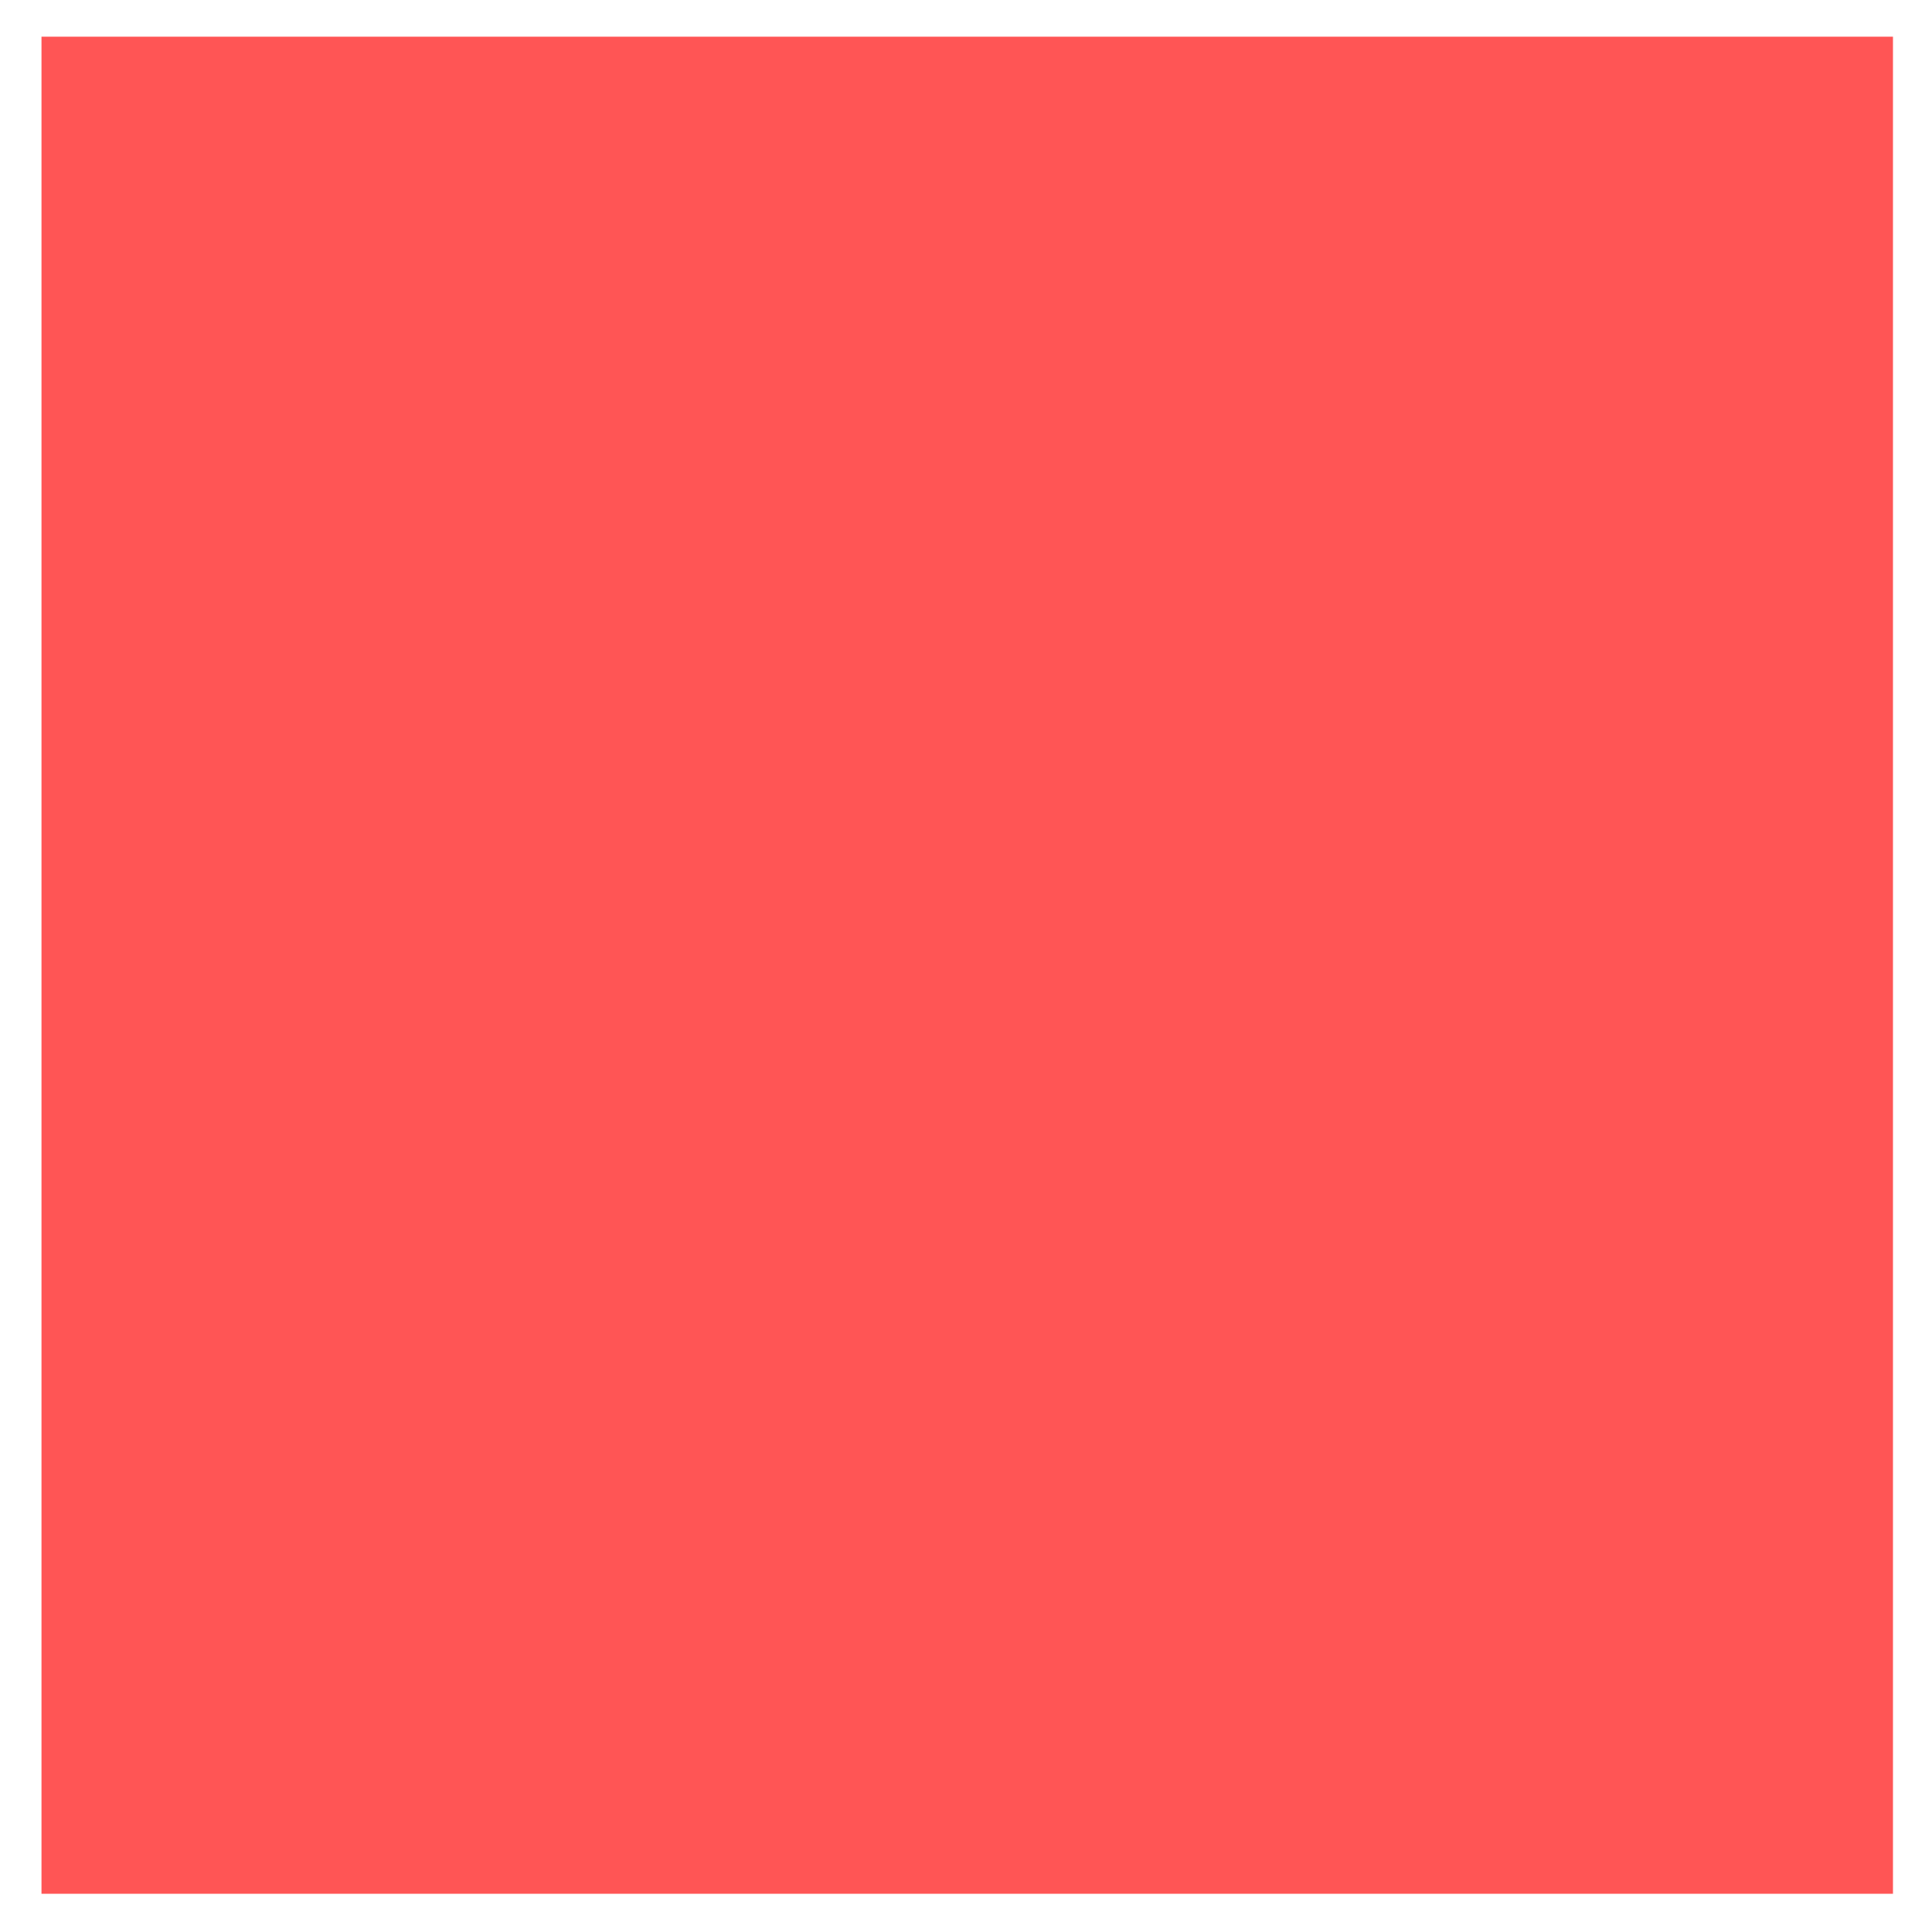 <?xml version="1.0" encoding="UTF-8" standalone="no"?>
<!-- Created with Inkscape (http://www.inkscape.org/) -->

<svg
   xmlns:dc="http://purl.org/dc/elements/1.1/"
   xmlns:cc="http://creativecommons.org/ns#"
   xmlns:rdf="http://www.w3.org/1999/02/22-rdf-syntax-ns#"
   xmlns:svg="http://www.w3.org/2000/svg"
   xmlns="http://www.w3.org/2000/svg"
   xmlns:xlink="http://www.w3.org/1999/xlink"
   xmlns:sodipodi="http://sodipodi.sourceforge.net/DTD/sodipodi-0.dtd"
   xmlns:inkscape="http://www.inkscape.org/namespaces/inkscape"
   width="35.201mm"
   height="35.201mm"
   viewBox="2.7755576e-17 0 35.201 35.201"
   version="1.1"
   id="svg8"
   sodipodi:docname="stop.svg"
   inkscape:version="0.92.4 (unknown)"
   style="enable-background:new">
  <defs
     id="defs2">
    <symbol
       viewBox="0 0 24 24"
       id="ic_file_download_24px">
      <path
         style="stroke-width:0.265"
         inkscape:connector-curvature="0"
         d="M 5.027,2.381 H 3.969 v -1.587 h -1.587 v 1.587 H 1.323 L 3.175,4.233 Z M 1.323,4.763 V 5.292 H 5.027 V 4.763 Z"
         id="path12566" />
    </symbol>
    <symbol
       viewBox="0 0 24 24"
       id="ic_folder_24px">
      <path
         style="stroke-width:0.265"
         inkscape:connector-curvature="0"
         d="m 2.646,1.058 h -1.587 c -0.291,0 -0.527,0.238 -0.527,0.529 l -0.003,3.175 c 0,0.291 0.238,0.529 0.529,0.529 h 4.233 c 0.291,0 0.529,-0.238 0.529,-0.529 V 2.117 C 5.821,1.826 5.583,1.587 5.292,1.587 H 3.175 Z"
         id="path12572" />
    </symbol>
    <symbol
       viewBox="0 0 24 24"
       id="ic_folder_open_24px">
      <path
         style="stroke-width:0.265"
         inkscape:connector-curvature="0"
         d="M 5.292,1.587 H 3.175 L 2.646,1.058 h -1.587 c -0.291,0 -0.527,0.238 -0.527,0.529 l -0.003,3.175 c 0,0.291 0.238,0.529 0.529,0.529 h 4.233 c 0.291,0 0.529,-0.238 0.529,-0.529 V 2.117 C 5.821,1.826 5.583,1.587 5.292,1.587 Z m 0,3.175 H 1.058 V 2.117 h 4.233 z"
         id="path12575" />
    </symbol>
    <symbol
       viewBox="0 0 24 24"
       id="ic_sms_failed_24px">
      <path
         style="stroke-width:0.265"
         inkscape:connector-curvature="0"
         d="M 5.292,0.529 H 1.058 c -0.291,0 -0.527,0.238 -0.527,0.529 l -0.003,4.763 L 1.587,4.763 h 3.704 c 0.291,0 0.529,-0.238 0.529,-0.529 v -3.175 c 0,-0.291 -0.238,-0.529 -0.529,-0.529 z M 3.44,3.704 H 2.91 V 3.175 h 0.529 z m 0,-1.058 H 2.91 V 1.587 h 0.529 z"
         id="path16302" />
    </symbol>
    <symbol
       viewBox="0 0 24 24"
       id="ic_sync_24px">
      <path
         style="stroke-width:0.265"
         inkscape:connector-curvature="0"
         d="M 3.175,1.058 V 0.265 L 2.117,1.323 3.175,2.381 V 1.587 c 0.876,0 1.587,0.712 1.587,1.587 0,0.267 -0.066,0.521 -0.185,0.741 L 4.964,4.302 A 2.098,2.098 0 0 0 5.292,3.175 C 5.292,2.006 4.344,1.058 3.175,1.058 Z m 0,3.704 c -0.876,0 -1.587,-0.712 -1.587,-1.587 0,-0.267 0.066,-0.521 0.185,-0.741 L 1.386,2.048 A 2.098,2.098 0 0 0 1.058,3.175 c 0,1.169 0.947,2.117 2.117,2.117 v 0.794 L 4.233,5.027 3.175,3.969 Z"
         id="path16305" />
    </symbol>
    <symbol
       viewBox="0 0 24 24"
       id="ic_sync_problem_24px">
      <path
         style="stroke-width:0.265"
         inkscape:connector-curvature="0"
         d="m 0.794,3.175 c 0,0.585 0.241,1.111 0.624,1.492 L 0.794,5.292 h 1.587 v -1.587 L 1.789,4.297 A 1.588,1.588 0 0 1 1.323,3.175 1.585,1.585 0 0 1 2.381,1.68 V 1.127 C 1.468,1.363 0.794,2.188 0.794,3.175 Z M 2.91,4.498 H 3.44 V 3.969 H 2.91 Z M 5.556,1.058 h -1.587 v 1.587 L 4.561,2.053 A 1.588,1.588 0 0 1 5.027,3.175 1.585,1.585 0 0 1 3.969,4.67 V 5.223 C 4.882,4.987 5.556,4.162 5.556,3.175 5.556,2.59 5.315,2.064 4.932,1.683 Z m -2.646,2.381 h 0.529 v -1.587 H 2.91 Z"
         id="path16311" />
    </symbol>
    <symbol
       id="icon-cog"
       viewBox="0 0 1024 1024">
      <title
         id="title17893">cog</title>
      <path
         style="stroke-width:0.265"
         inkscape:connector-curvature="0"
         d="m 270.933,152.138 v -33.867 l -40.479,-16.866 c -1.126,-3.175 -2.311,-6.248 -3.768,-9.263 L 243.027,51.46 219.075,27.517 178.757,44.12 c -3.073,-1.49 -6.215,-2.743 -9.457,-3.903 L 152.138,0 h -33.867 l -16.739,40.081 c -3.37,1.194 -6.612,2.447 -9.821,3.971 L 51.46,27.881 27.517,51.824 43.925,91.711 C 42.333,94.988 41.046,98.323 39.819,101.769 L 0,118.796 v 33.867 l 39.853,16.603 c 1.228,3.437 2.548,6.782 4.132,10.058 l -16.104,40.149 23.944,23.944 39.988,-16.468 c 3.209,1.524 6.485,2.743 9.855,3.903 l 17.128,40.081 h 33.867 l 16.764,-40.284 c 3.209,-1.194 6.384,-2.447 9.423,-3.903 l 40.615,16.273 23.944,-23.944 -16.671,-40.411 c 1.422,-3.04 2.582,-6.121 3.708,-9.263 z M 135.204,186.267 c -28.042,0 -50.8,-22.758 -50.8,-50.8 0,-28.042 22.758,-50.8 50.8,-50.8 28.042,0 50.8,22.758 50.8,50.8 0,28.042 -22.758,50.8 -50.8,50.8 z"
         id="path17895" />
    </symbol>
    <symbol
       id="icon-undo"
       viewBox="0 0 1022 1024">
      <title
         id="title18083">undo</title>
      <path
         style="stroke-width:0.265"
         inkscape:connector-curvature="0"
         d="m 238.373,31.494 c -41.967,-41.958 -115.182,-41.992 -157.123,0 L 33.865,78.913 V 33.873 H 0 V 135.467 h 101.594 v -33.865 l -42.525,0.025 46.166,-46.166 c 29.166,-29.2 80.031,-29.2 109.196,0.034 14.587,14.588 22.621,33.966 22.621,54.598 0,20.658 -8.034,40.045 -22.621,54.675 l -25.534,25.525 23.942,23.934 25.534,-25.466 c 20.97,-21.039 32.544,-48.96 32.544,-78.668 0,-29.69 -11.573,-57.603 -32.544,-78.6 z m -82.181,239.439 -23.943,-23.976 23.96,-23.934 23.942,23.976 z"
         id="path18085" />
    </symbol>
    <symbol
       id="icon-play"
       viewBox="0 0 768 1024">
      <title
         id="title18248">play</title>
      <path
         style="stroke-width:0.265"
         inkscape:connector-curvature="0"
         d="M 0,0 203.2,135.467 0,270.933 Z"
         id="path18250" />
    </symbol>
    <symbol
       id="icon-stop"
       viewBox="0 0 1024 1024">
      <title
         id="title18258">stop</title>
      <path
         style="stroke-width:0.265"
         inkscape:connector-curvature="0"
         d="M 0,0 H 270.933 V 270.933 H 0 Z"
         id="path18260" />
    </symbol>
    <filter
       inkscape:collect="always"
       style="color-interpolation-filters:sRGB"
       id="filter86591">
      <feBlend
         inkscape:collect="always"
         mode="luminosity"
         in2="BackgroundImage"
         id="feBlend86593" />
    </filter>
    <symbol
       viewBox="0 0 24 24"
       id="ic_usb_24px">
      <path
         style="stroke-width:0.265"
         inkscape:connector-curvature="0"
         d="m 3.969,1.852 v 1.058 h 0.265 v 0.529 h -0.794 V 1.323 H 3.969 L 3.175,0.265 2.381,1.323 h 0.529 v 2.117 h -0.794 V 2.892 C 2.302,2.794 2.434,2.606 2.434,2.381 2.434,2.061 2.172,1.799 1.852,1.799 1.532,1.799 1.27,2.061 1.27,2.381 1.27,2.606 1.402,2.794 1.587,2.892 v 0.548 c 0,0.294 0.235,0.529 0.529,0.529 h 0.794 v 0.807 c -0.188,0.098 -0.318,0.291 -0.318,0.516 a 0.582,0.582 0 0 0 1.164,0 c 0,-0.225 -0.13,-0.418 -0.318,-0.516 V 3.969 h 0.794 C 4.527,3.969 4.763,3.733 4.763,3.44 V 2.91 H 5.027 V 1.852 Z"
         id="path13661" />
    </symbol>
    <symbol
       viewBox="0 0 24 24"
       id="ic_dvr_24px">
      <path
         style="stroke-width:0.265"
         inkscape:connector-curvature="0"
         d="m 5.556,0.794 h -4.763 c -0.291,0 -0.529,0.238 -0.529,0.529 v 3.175 c 0,0.291 0.238,0.529 0.529,0.529 H 2.117 V 5.556 H 4.233 V 5.027 H 5.556 c 0.291,0 0.527,-0.238 0.527,-0.529 l 0.003,-3.175 C 6.085,1.032 5.847,0.794 5.556,0.794 Z m 0,3.704 h -4.763 v -3.175 h 4.763 z M 5.027,2.117 H 2.117 v 0.529 h 2.91 z m 0,1.058 H 2.117 v 0.529 h 2.91 z m -3.175,-1.058 H 1.323 v 0.529 h 0.529 z m 0,1.058 H 1.323 v 0.529 h 0.529 z"
         id="path13507" />
    </symbol>
    <symbol
       viewBox="0 0 24 24"
       id="ic_file_upload_24px">
      <path
         style="stroke-width:0.265"
         inkscape:connector-curvature="0"
         d="m 2.381,4.233 h 1.587 v -1.587 H 5.027 L 3.175,0.794 1.323,2.646 H 2.381 Z M 1.323,4.763 H 5.027 V 5.292 H 1.323 Z"
         id="path12569" />
    </symbol>
    <symbol
       viewBox="0 0 24 24"
       id="ic_create_new_folder_24px">
      <path
         style="stroke-width:0.265"
         inkscape:connector-curvature="0"
         d="M 5.292,1.587 H 3.175 L 2.646,1.058 h -1.587 c -0.294,0 -0.527,0.235 -0.527,0.529 l -0.003,3.175 c 0,0.294 0.235,0.529 0.529,0.529 h 4.233 c 0.294,0 0.529,-0.235 0.529,-0.529 V 2.117 C 5.821,1.823 5.585,1.587 5.292,1.587 Z M 5.027,3.704 h -0.794 v 0.794 H 3.704 v -0.794 h -0.794 V 3.175 h 0.794 V 2.381 H 4.233 V 3.175 h 0.794 z"
         id="path12563" />
    </symbol>
    <symbol
       id="instagram">
      <title
         id="title12913">instagram</title>
      <path
         style="stroke-width:0.265"
         inkscape:connector-curvature="0"
         d="m 2.117,0.529 c -0.877,0 -1.588,0.711 -1.588,1.588 0,0.877 0.711,1.587 1.588,1.587 0.877,0 1.587,-0.711 1.587,-1.587 0,-0.877 -0.711,-1.588 -1.587,-1.588 z m 0,0.529 c 0.146,0 0.265,0.119 0.265,0.265 0,0.146 -0.119,0.265 -0.265,0.265 -0.146,0 -0.265,-0.119 -0.265,-0.265 0,-0.146 0.118,-0.265 0.265,-0.265 z M 2.646,3.175 H 1.587 V 2.91 h 0.331 v -0.794 H 1.653 V 1.852 h 0.662 v 1.058 h 0.331 z"
         id="path12915" />
    </symbol>
    <symbol
       viewBox="0 0 24 24"
       id="ic_security_24px">
      <path
         style="stroke-width:0.265"
         inkscape:connector-curvature="0"
         d="M 3.175,0.265 0.794,1.323 v 1.587 c 0,1.468 1.016,2.842 2.381,3.175 1.365,-0.333 2.381,-1.707 2.381,-3.175 v -1.587 z m 0,2.908 H 5.027 C 4.887,4.262 4.159,5.233 3.175,5.538 V 3.175 H 1.323 V 1.667 L 3.175,0.844 Z"
         id="path14885" />
    </symbol>
    <symbol
       viewBox="0 0 24 24"
       id="ic_desktop_windows_24px">
      <path
         style="stroke-width:0.265"
         inkscape:connector-curvature="0"
         d="m 5.556,0.529 h -4.763 c -0.291,0 -0.529,0.238 -0.529,0.529 v 3.175 c 0,0.291 0.238,0.529 0.529,0.529 H 2.646 V 5.292 H 2.117 V 5.821 H 4.233 V 5.292 H 3.704 V 4.763 H 5.556 c 0.291,0 0.529,-0.238 0.529,-0.529 v -3.175 c 0,-0.291 -0.238,-0.529 -0.529,-0.529 z m 0,3.704 h -4.763 v -3.175 h 4.763 z"
         id="path14789" />
    </symbol>
    <symbol
       viewBox="0 0 24 24"
       id="ic_memory_24px">
      <path
         style="stroke-width:0.265"
         inkscape:connector-curvature="0"
         d="m 3.969,2.381 h -1.587 v 1.587 h 1.587 z M 3.44,3.44 H 2.91 V 2.91 H 3.44 Z M 5.556,2.91 V 2.381 H 5.027 V 1.852 c 0,-0.291 -0.238,-0.529 -0.529,-0.529 H 3.969 V 0.794 H 3.44 V 1.323 H 2.91 V 0.794 H 2.381 V 1.323 H 1.852 c -0.291,0 -0.529,0.238 -0.529,0.529 V 2.381 H 0.794 V 2.91 H 1.323 V 3.44 H 0.794 V 3.969 h 0.529 v 0.529 c 0,0.291 0.238,0.529 0.529,0.529 H 2.381 V 5.556 H 2.91 V 5.027 H 3.44 V 5.556 H 3.969 V 5.027 h 0.529 c 0.291,0 0.529,-0.238 0.529,-0.529 V 3.969 H 5.556 V 3.44 H 5.027 V 2.91 Z m -1.058,1.587 H 1.852 V 1.852 h 2.646 z"
         id="path14858" />
    </symbol>
  </defs>
  <sodipodi:namedview
     id="base"
     pagecolor="#ffffff"
     bordercolor="#666666"
     borderopacity="1.0"
     inkscape:pageopacity="0.0"
     inkscape:pageshadow="2"
     inkscape:zoom="2.56"
     inkscape:cx="31.555578"
     inkscape:cy="47.522161"
     inkscape:document-units="mm"
     inkscape:current-layer="layer1"
     showgrid="false"
     fit-margin-top="0"
     fit-margin-left="0"
     fit-margin-right="0"
     fit-margin-bottom="0"
     inkscape:window-width="1920"
     inkscape:window-height="1051"
     inkscape:window-x="1920"
     inkscape:window-y="0"
     inkscape:window-maximized="1"
     units="pc"
     viewbox-x="2.7755576e-17" />
  <g
     inkscape:label="Layer 1"
     inkscape:groupmode="layer"
     id="layer1"
     style="opacity:1;filter:url(#filter86591)"
     transform="translate(-146.403,-239.855)">
    <use
       id="use84204"
       style="fill:#4d4d4d;stroke:none;stroke-width:0.189;image-rendering:auto"
       xlink:href="#ic_file_download_24px"
       x="0"
       y="0"
       width="100%"
       height="100%"
       transform="matrix(5.304,0,0,5.276,55.233,234.089)" />
    <use
       id="use84238"
       style="fill:#333333;stroke:none"
       xlink:href="#ic_folder_24px"
       x="0"
       y="0"
       width="100%"
       height="100%"
       transform="translate(93.305,19.087)" />
    <use
       id="use84272"
       style="fill:#333333;stroke:none"
       xlink:href="#ic_folder_open_24px"
       x="0"
       y="0"
       width="100%"
       height="100%"
       transform="translate(49.054,75.117)" />
    <use
       id="use84702"
       style="fill:#333333;stroke:none"
       xlink:href="#ic_sms_failed_24px"
       x="0"
       y="0"
       width="100%"
       height="100%"
       transform="translate(92.412,-24.773)" />
    <use
       id="use84842"
       style="fill:#ffd42a;stroke:none;stroke-width:0.241"
       xlink:href="#ic_sync_24px"
       x="0"
       y="0"
       width="100%"
       height="100%"
       transform="matrix(4.296,0,0,4.022,97.783,205.847)" />
    <use
       id="use84888"
       style="fill:#333333;stroke:none"
       xlink:href="#ic_sync_problem_24px"
       x="0"
       y="0"
       width="100%"
       height="100%"
       transform="translate(3.515,132.018)" />
    <use
       id="use86381"
       style="fill:#333333;stroke:none;stroke-width:0.222"
       xlink:href="#icon-cog"
       x="0"
       y="0"
       width="100%"
       height="100%"
       transform="matrix(3.611,0,0,3.63,187.205,244.081)" />
    <use
       id="use86419"
       style="fill:#333333;stroke:none"
       xlink:href="#icon-undo"
       x="0"
       y="0"
       width="100%"
       height="100%"
       transform="matrix(0.655,0,0,0.679,59.73,159.328)" />
    <use
       id="use86495"
       transform="matrix(3.622,0,0,3.633,147.159,240.523)"
       style="fill:#ff5555;stroke:none;stroke-width:0.197"
       xlink:href="#icon-stop"
       x="0"
       y="0"
       width="100%"
       height="100%" />
    <use
       id="use86520"
       transform="matrix(0.535,0,0,0.491,17.075,67.159)"
       style="fill:#333333;stroke:none"
       xlink:href="#icon-play"
       x="0"
       y="0"
       width="100%"
       height="100%" />
    <use
       id="use91583"
       transform="translate(94.273,77.087)"
       style="fill:#333333;stroke:none"
       xlink:href="#ic_usb_24px"
       x="0"
       y="0"
       width="100%"
       height="100%" />
    <use
       id="use91617"
       transform="matrix(3.978,0,0,4.521,179.509,201.687)"
       style="fill:#333333;stroke:none;stroke-width:0.236"
       xlink:href="#ic_dvr_24px"
       x="0"
       y="0"
       width="100%"
       height="100%" />
    <use
       id="use179255"
       transform="matrix(4.618,0,0,5.254,100.739,239.568)"
       style="fill:#333333;stroke:none;stroke-width:0.203"
       xlink:href="#ic_file_upload_24px"
       x="0"
       y="0"
       width="100%"
       height="100%" />
    <use
       id="use179277"
       transform="translate(47.468,19.356)"
       style="fill:#333333;stroke:none"
       xlink:href="#ic_create_new_folder_24px"
       x="0"
       y="0"
       width="100%"
       height="100%" />
    <use
       id="use179853"
       transform="matrix(10.531,0,0,10.389,46.054,181.754)"
       style="fill:#333333;stroke:none;stroke-width:1.09"
       xlink:href="#instagram"
       x="0"
       y="0"
       width="100%"
       height="100%" />
    <use
       id="use182705"
       transform="matrix(0.921,0,0,0.922,146.177,138.963)"
       style="fill:#333333;stroke:none"
       xlink:href="#ic_security_24px"
       x="0"
       y="0"
       width="100%"
       height="100%" />
    <use
       id="use182775"
       transform="matrix(0.766,0,0,0.828,8.775,202.393)"
       style="fill:#333333;stroke:none"
       xlink:href="#ic_desktop_windows_24px"
       x="0"
       y="0"
       width="100%"
       height="100%" />
    <use
       id="use182809"
       transform="matrix(4.906,0,0,4.817,144.463,163.529)"
       style="fill:#333333;stroke:none;stroke-width:0.206"
       xlink:href="#ic_memory_24px"
       x="0"
       y="0"
       width="100%"
       height="100%" />
  </g>
</svg>
